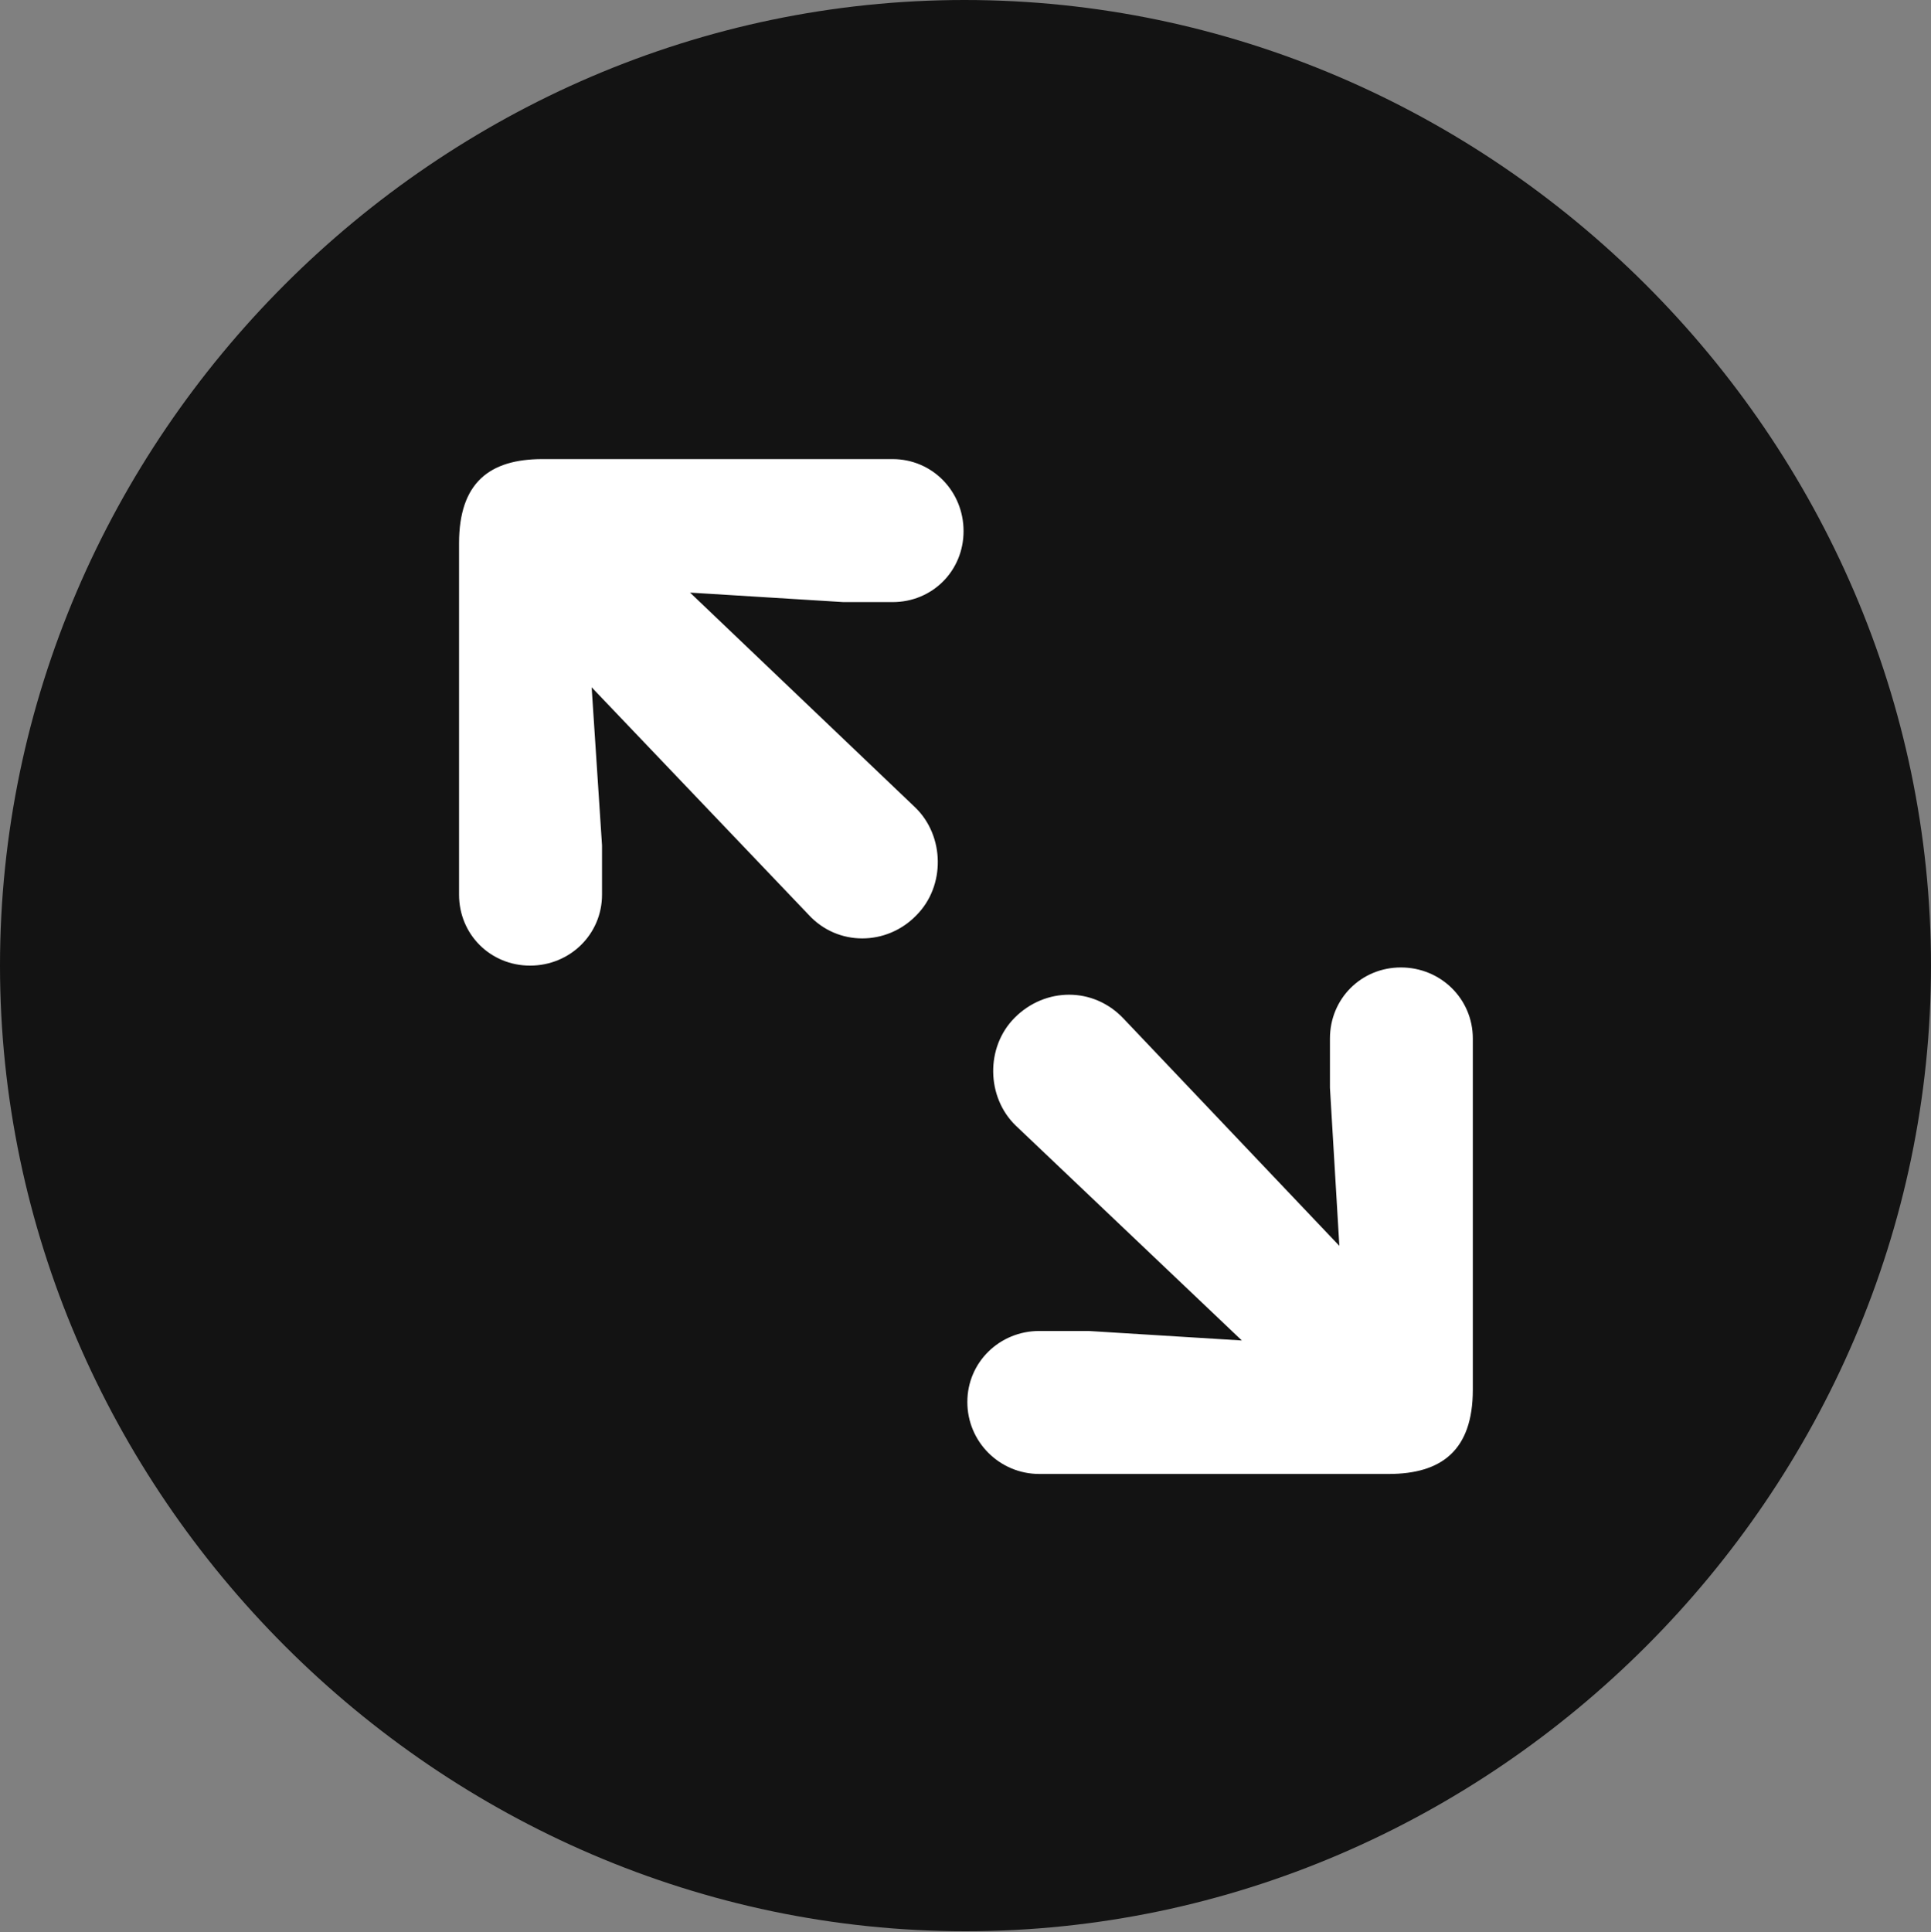 <?xml version="1.0" encoding="UTF-8"?>
<!--Generator: Apple Native CoreSVG 175.5-->
<!DOCTYPE svg
PUBLIC "-//W3C//DTD SVG 1.1//EN"
       "http://www.w3.org/Graphics/SVG/1.1/DTD/svg11.dtd">
<svg version="1.1" xmlns="http://www.w3.org/2000/svg" xmlns:xlink="http://www.w3.org/1999/xlink" width="19.922" height="19.932">
 <rect width="100%" height="100%" fill="#808080" stroke="none"/>
 <g>
  <rect height="19.932" opacity="0" width="19.922" x="0" y="0"/>
  <path d="M9.961 19.922C15.41 19.922 19.922 15.4 19.922 9.961C19.922 4.512 15.4 0 9.951 0C4.512 0 0 4.512 0 9.961C0 15.4 4.521 19.922 9.961 19.922Z" fill="#000000" fill-opacity="0.85"/>
  <path d="M5.469 9.961C5.059 9.961 4.736 9.639 4.736 9.229L4.736 5.605C4.736 4.98 5.049 4.736 5.596 4.736L9.209 4.736C9.619 4.736 9.941 5.068 9.941 5.479C9.941 5.889 9.619 6.211 9.209 6.211L8.701 6.211L7.119 6.113L9.443 8.33C9.746 8.623 9.756 9.141 9.453 9.443C9.15 9.756 8.643 9.766 8.34 9.434L6.104 7.09L6.211 8.721L6.211 9.229C6.211 9.639 5.879 9.961 5.469 9.961ZM10.723 15.205C10.312 15.205 9.98 14.873 9.98 14.463C9.98 14.053 10.312 13.73 10.723 13.73L11.23 13.73L12.812 13.828L10.479 11.611C10.176 11.318 10.166 10.801 10.469 10.498C10.781 10.185 11.279 10.176 11.592 10.508L13.818 12.852L13.721 11.221L13.721 10.713C13.721 10.303 14.043 9.98 14.453 9.98C14.863 9.98 15.195 10.303 15.195 10.713L15.195 14.336C15.195 14.961 14.873 15.205 14.326 15.205Z" fill="#ffffff"/>
 </g>
</svg>
